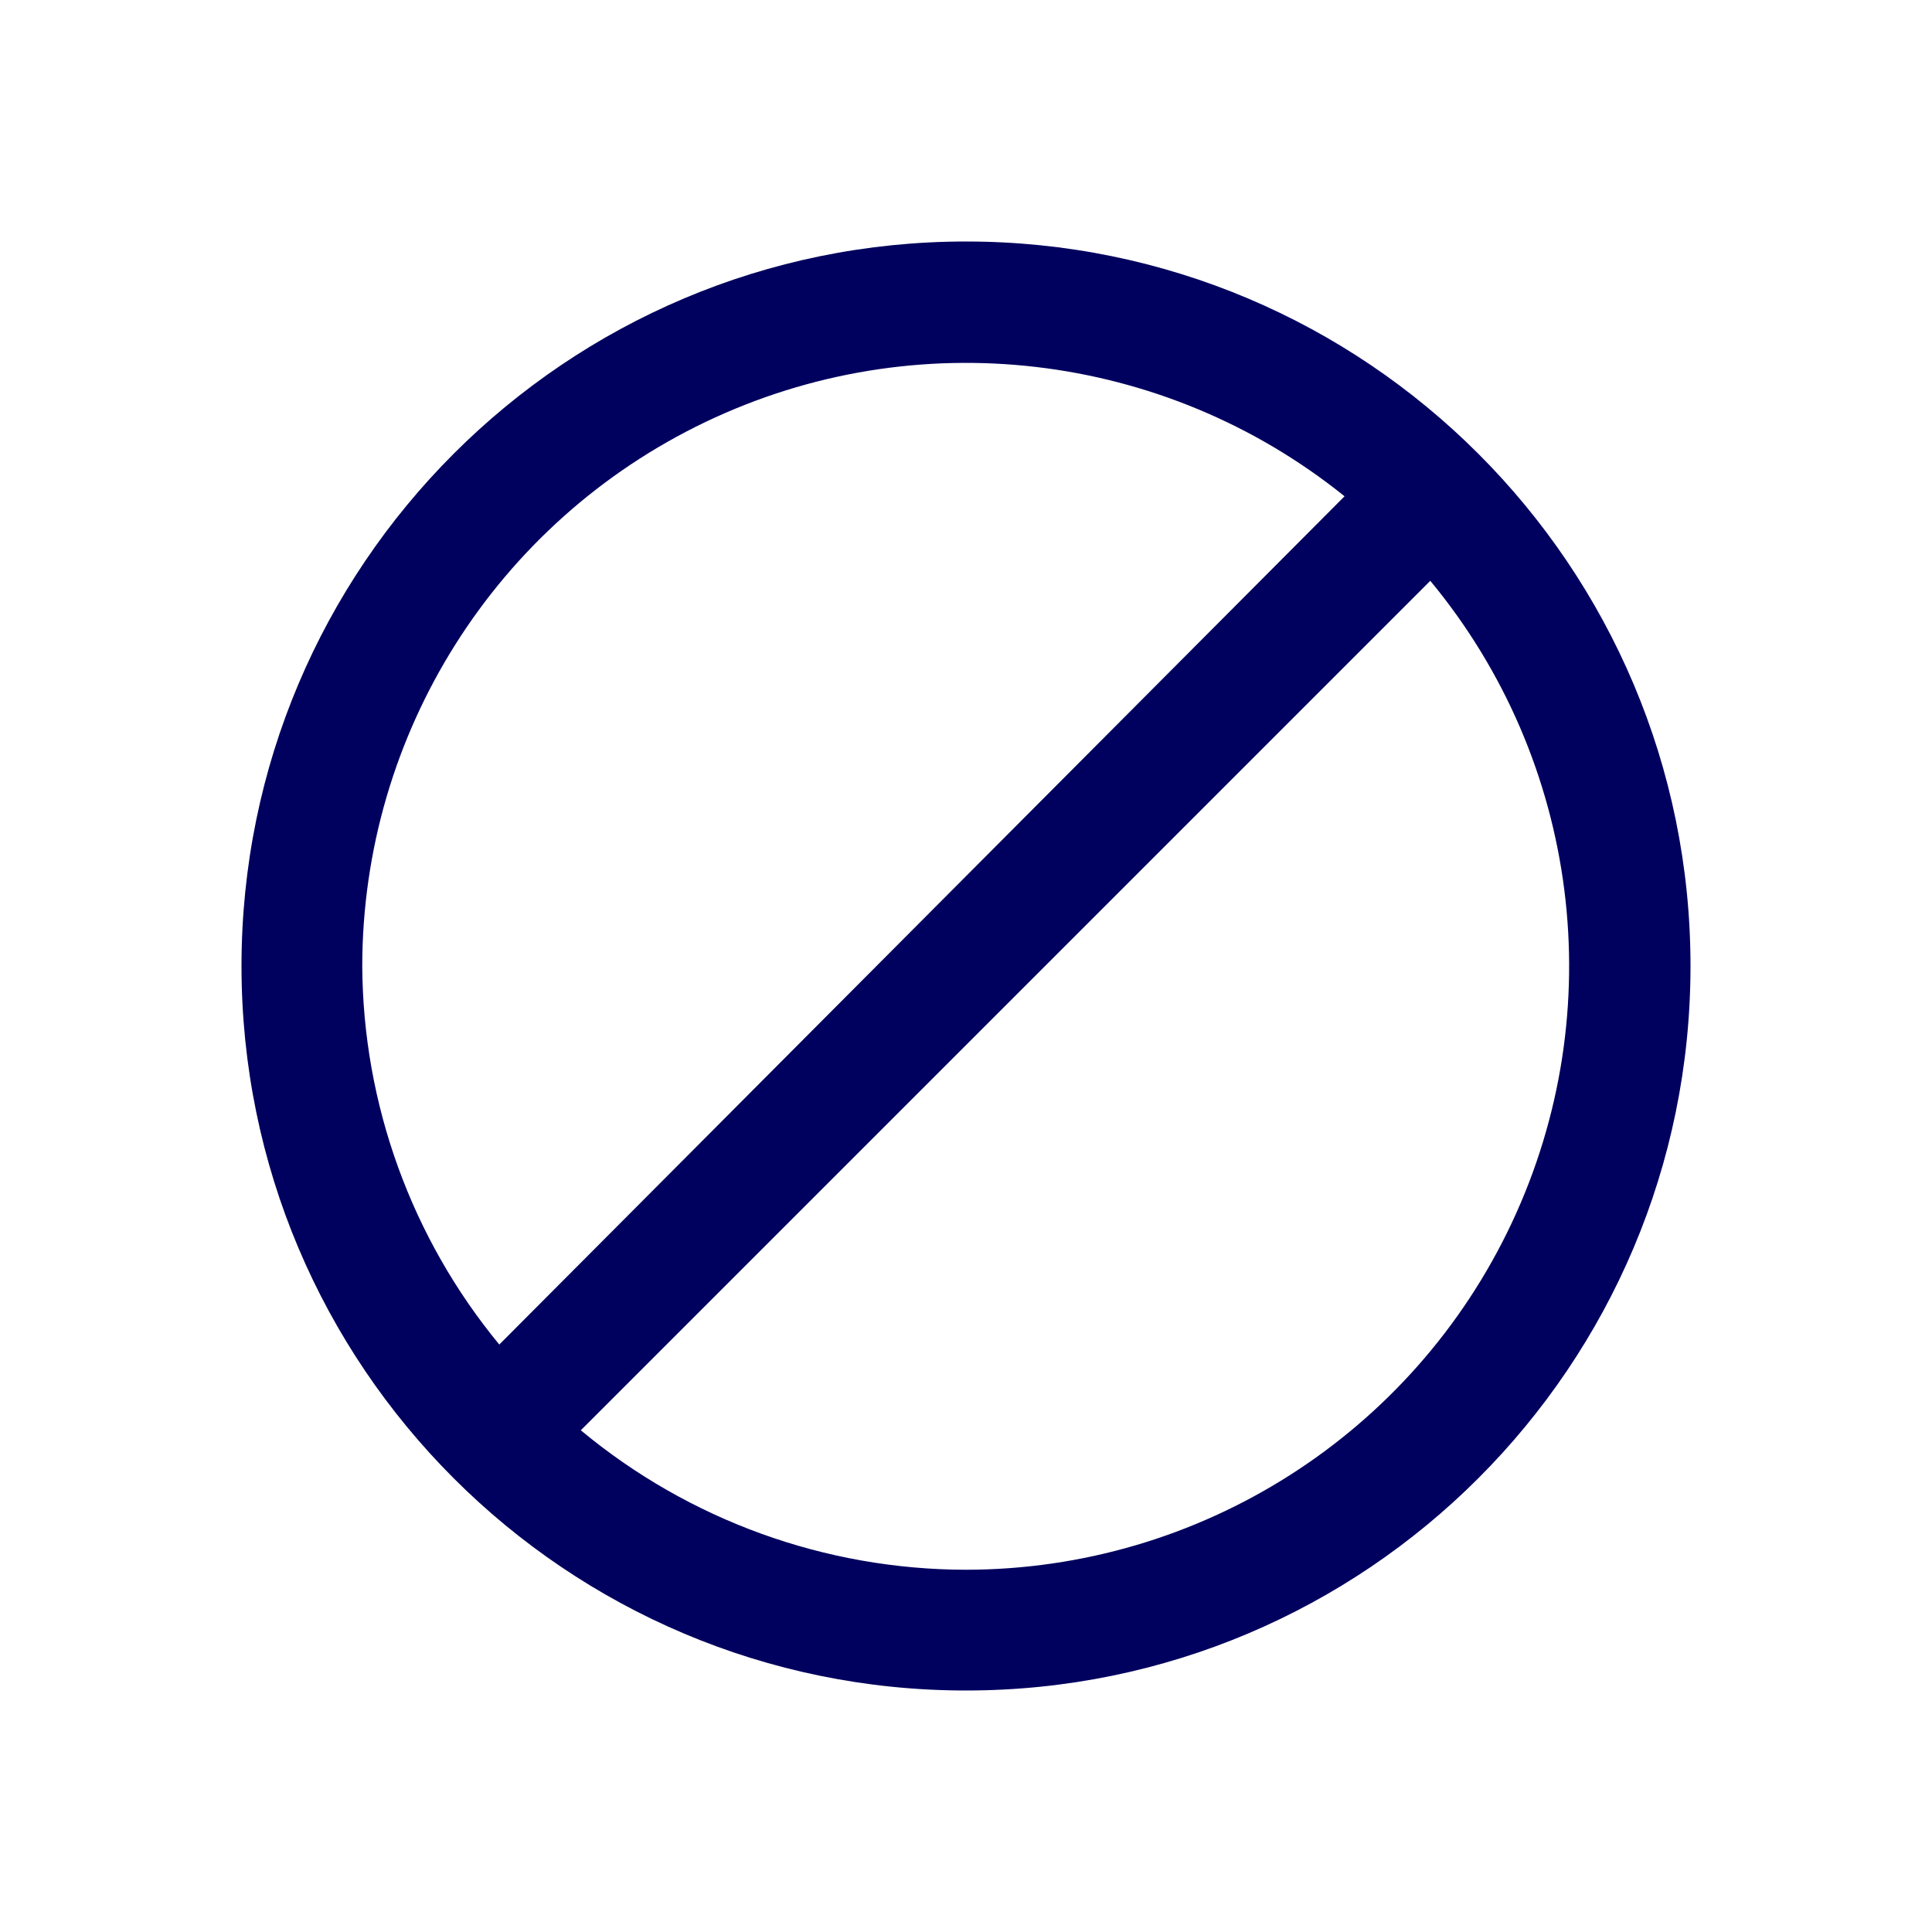 <svg width="32" height="32" viewBox="0 0 32 32" fill="none" xmlns="http://www.w3.org/2000/svg">
<path fill-rule="evenodd" clip-rule="evenodd" d="M16 4C22.627 4 28 9.373 28 16C28 22.627 22.627 28 16 28C9.373 28 4 22.627 4 16C4 9.373 9.373 4 16 4ZM6 16C6.012 18.289 6.814 20.504 8.27 22.27L22.27 8.22C19.273 5.808 15.157 5.329 11.686 6.989C8.215 8.648 6.004 12.152 6 16ZM25.042 20.25C23.396 23.756 19.873 25.996 16 26C13.669 25.997 11.412 25.18 9.62 23.69L23.69 9.62C26.161 12.602 26.688 16.744 25.042 20.25Z" fill="#00005E"/>
</svg>
